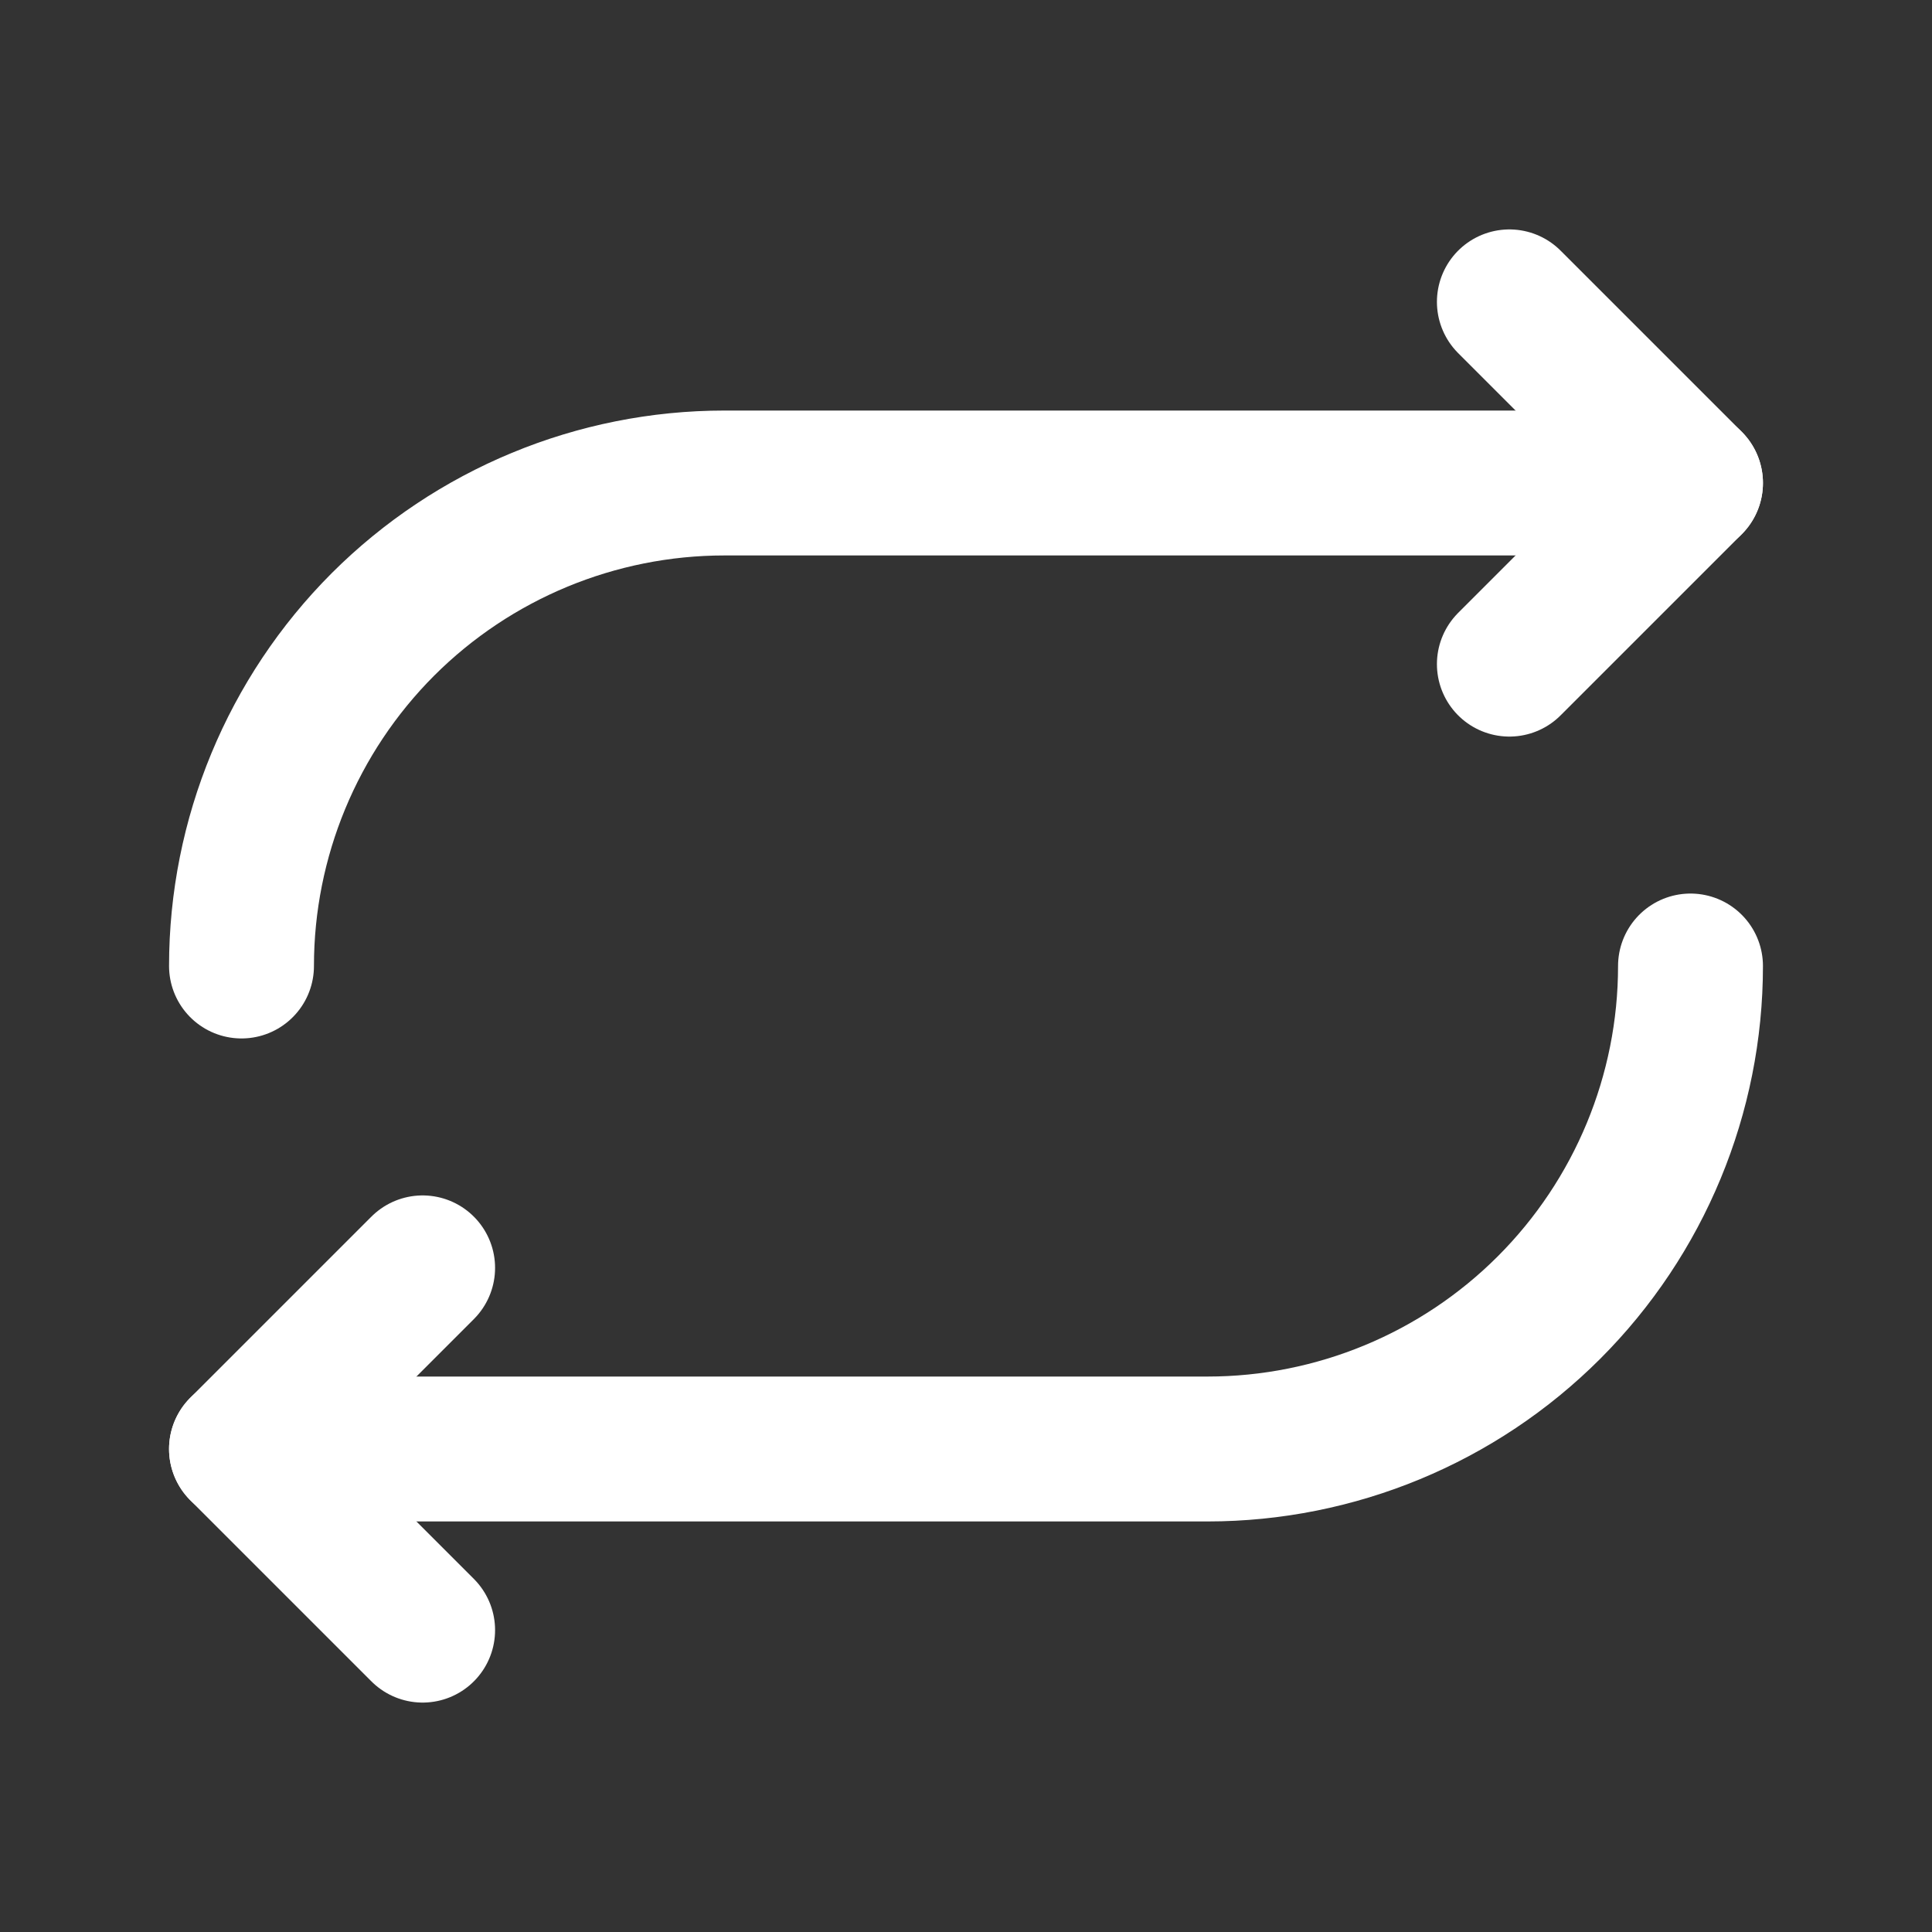 <svg width="20" height="20" viewBox="0 0 20 20" fill="none" xmlns="http://www.w3.org/2000/svg">
<rect x="0" y="0" width="20" height="20" fill="#333333" stroke="none"/>
<g clip-path="url(#clip0_1020_797)">
<path d="M15.625 6.875L17.5 5L15.625 3.125" stroke="white" stroke-width="1.5" stroke-linecap="round" stroke-linejoin="round"/>
<path d="M2.5 10C2.5 8.674 3.027 7.402 3.964 6.464C4.902 5.527 6.174 5 7.5 5H17.5" stroke="white" stroke-width="1.5" stroke-linecap="round" stroke-linejoin="round"/>
<path d="M4.375 13.125L2.5 15L4.375 16.875" stroke="white" stroke-width="1.5" stroke-linecap="round" stroke-linejoin="round"/>
<path d="M17.5 10C17.5 11.326 16.973 12.598 16.035 13.536C15.098 14.473 13.826 15 12.5 15H2.5" stroke="white" stroke-width="1.5" stroke-linecap="round" stroke-linejoin="round"/>
</g>
<defs>
<clipPath id="clip0_1020_797">
<rect width="20" height="20" fill="white"/>
</clipPath>
</defs>
</svg>
